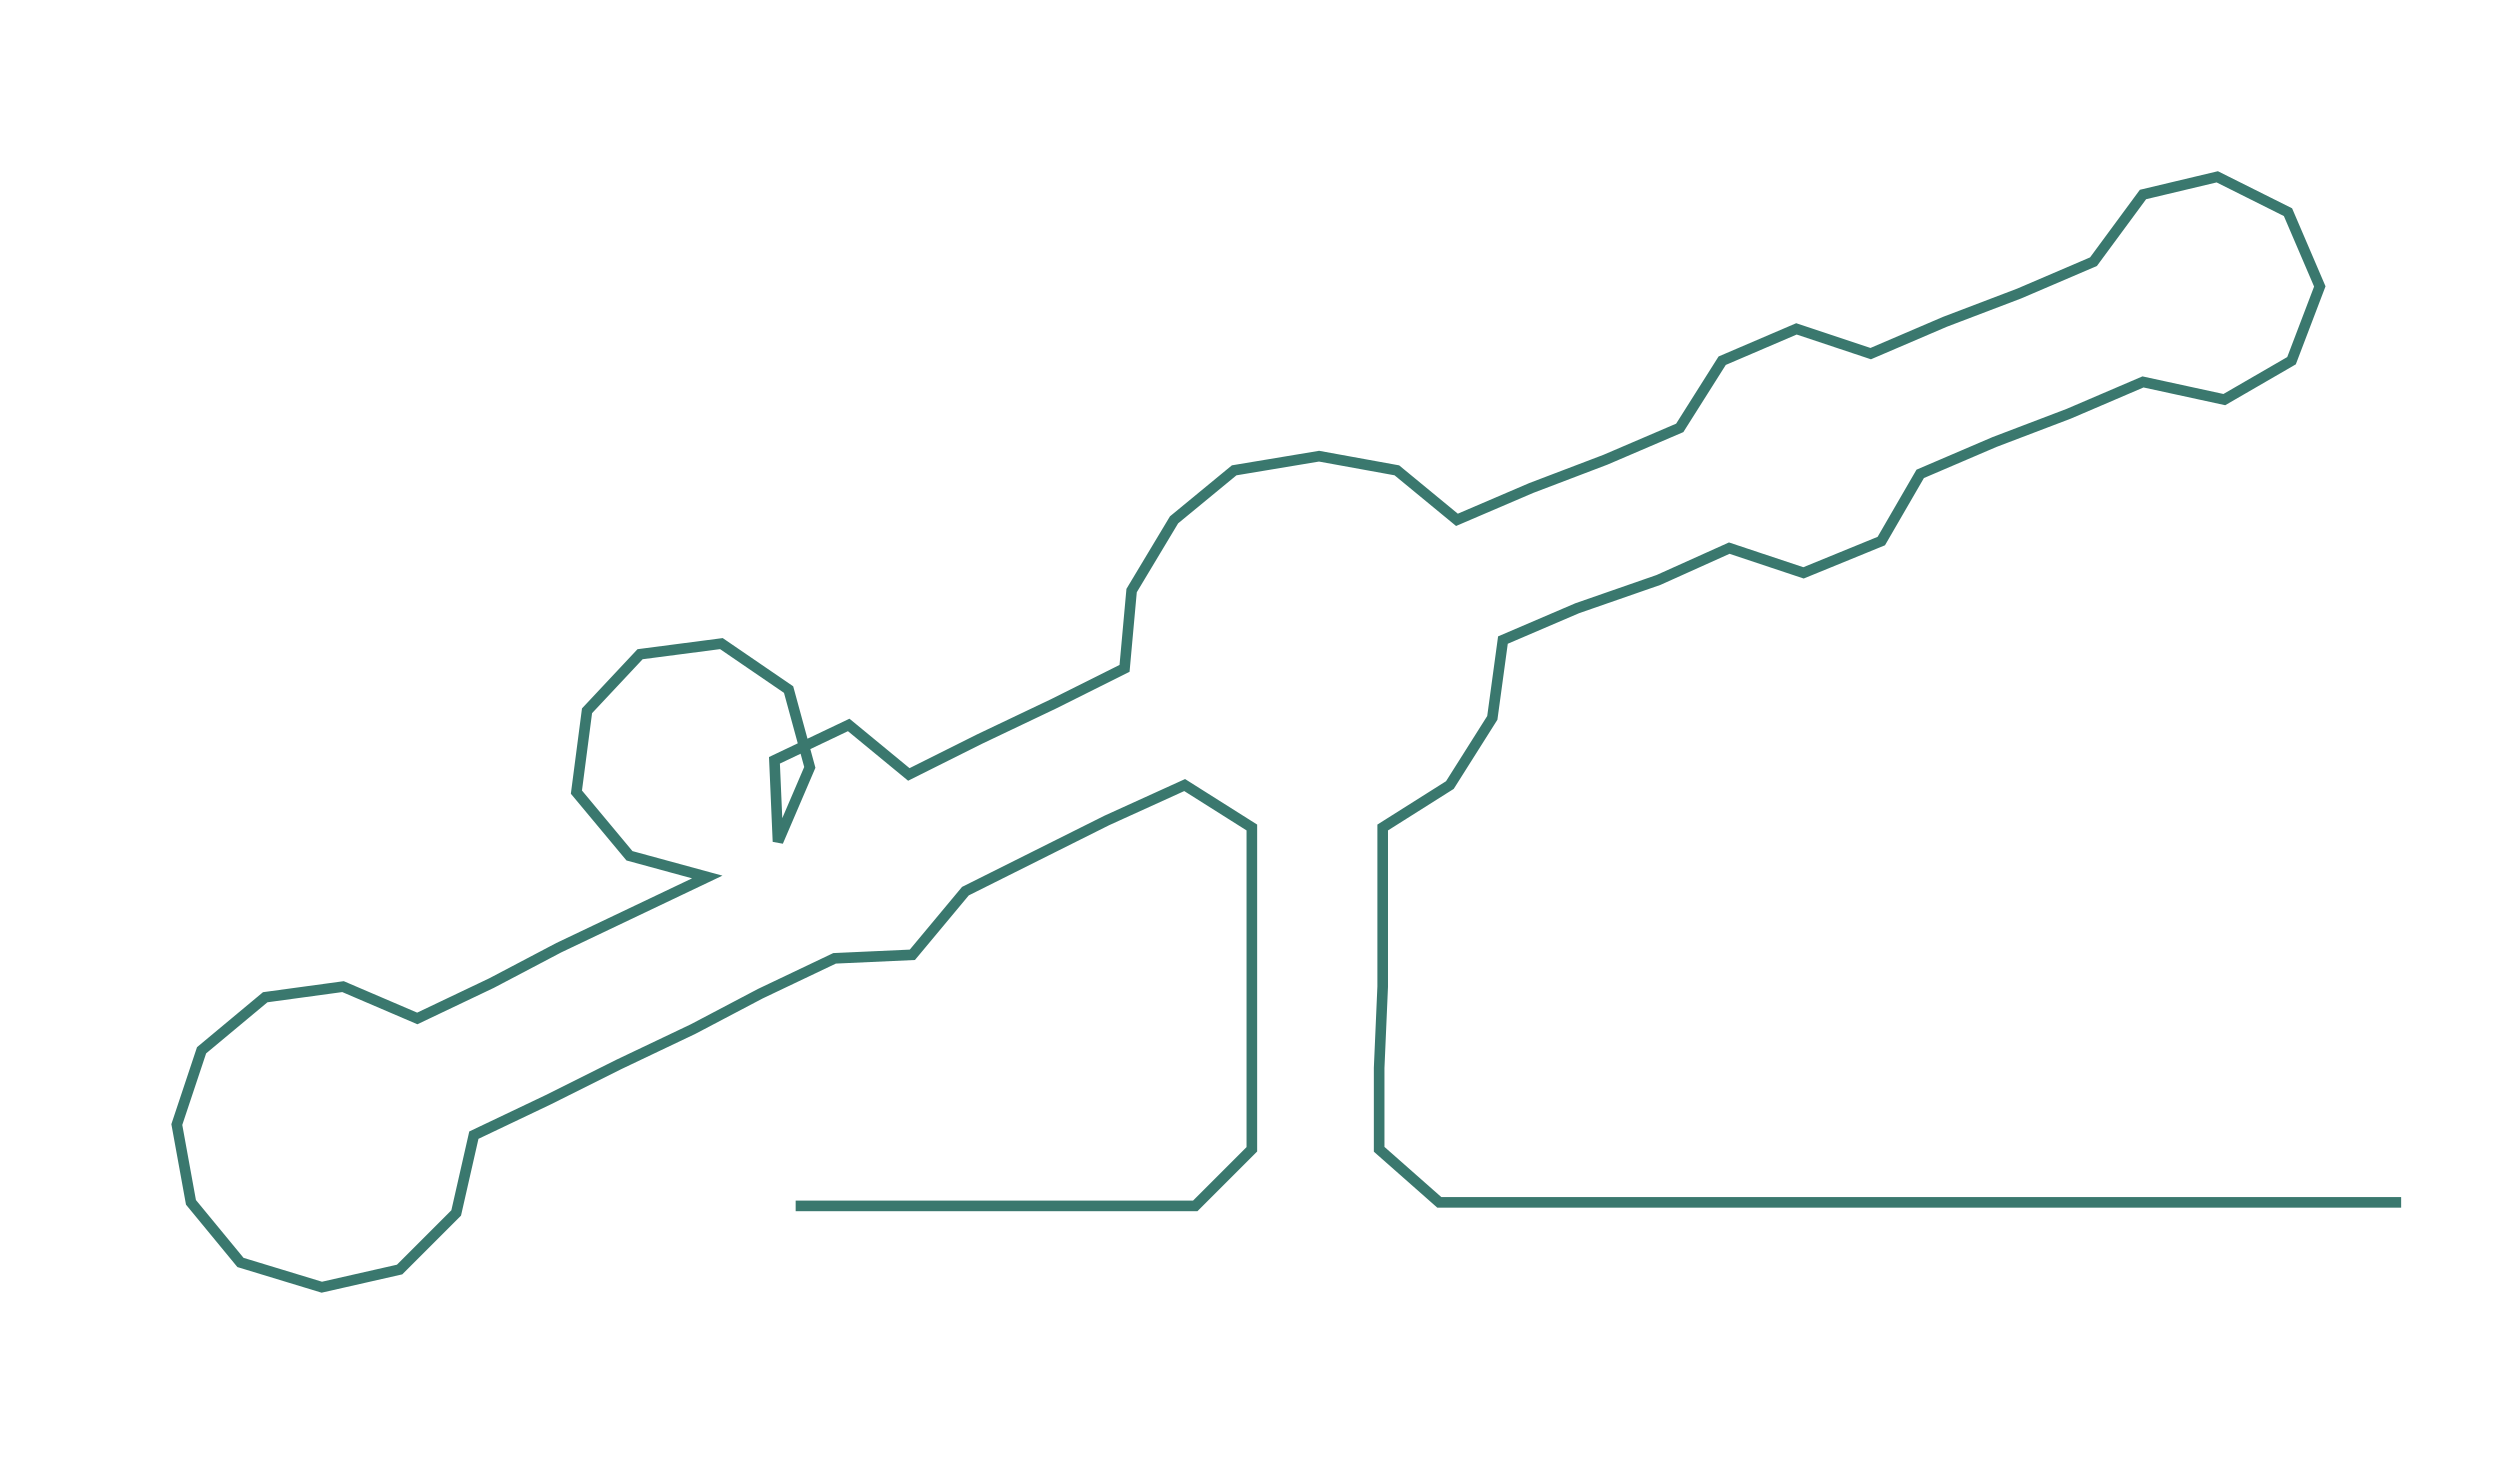 <ns0:svg xmlns:ns0="http://www.w3.org/2000/svg" width="300px" height="175.853px" viewBox="0 0 706.955 414.4"><ns0:path style="stroke:#3a786e;stroke-width:3px;fill:none;" d="M225 341 L225 341 L247 341 L270 341 L293 341 L315 341 L338 341 L354 325 L354 302 L354 279 L354 257 L354 234 L335 222 L313 232 L293 242 L273 252 L258 270 L236 271 L215 281 L196 291 L175 301 L155 311 L134 321 L129 343 L113 359 L91 364 L68 357 L54 340 L50 318 L57 297 L75 282 L97 279 L118 288 L139 278 L158 268 L179 258 L200 248 L178 242 L163 224 L166 201 L181 185 L204 182 L223 195 L229 217 L220 238 L219 215 L240 205 L257 219 L277 209 L298 199 L318 189 L320 167 L332 147 L349 133 L373 129 L395 133 L412 147 L433 138 L454 130 L475 121 L487 102 L508 93 L529 100 L550 91 L571 83 L592 74 L606 55 L627 50 L647 60 L656 81 L648 102 L629 113 L606 108 L585 117 L564 125 L543 134 L532 153 L510 162 L489 155 L469 164 L446 172 L425 181 L422 203 L410 222 L391 234 L391 257 L391 279 L390 302 L390 325 L407 340 L429 340 L452 340 L475 340 L497 340 L520 340 L543 340 L566 340 L588 340 L611 340 L634 340 L656 340 L679 340" /></ns0:svg>